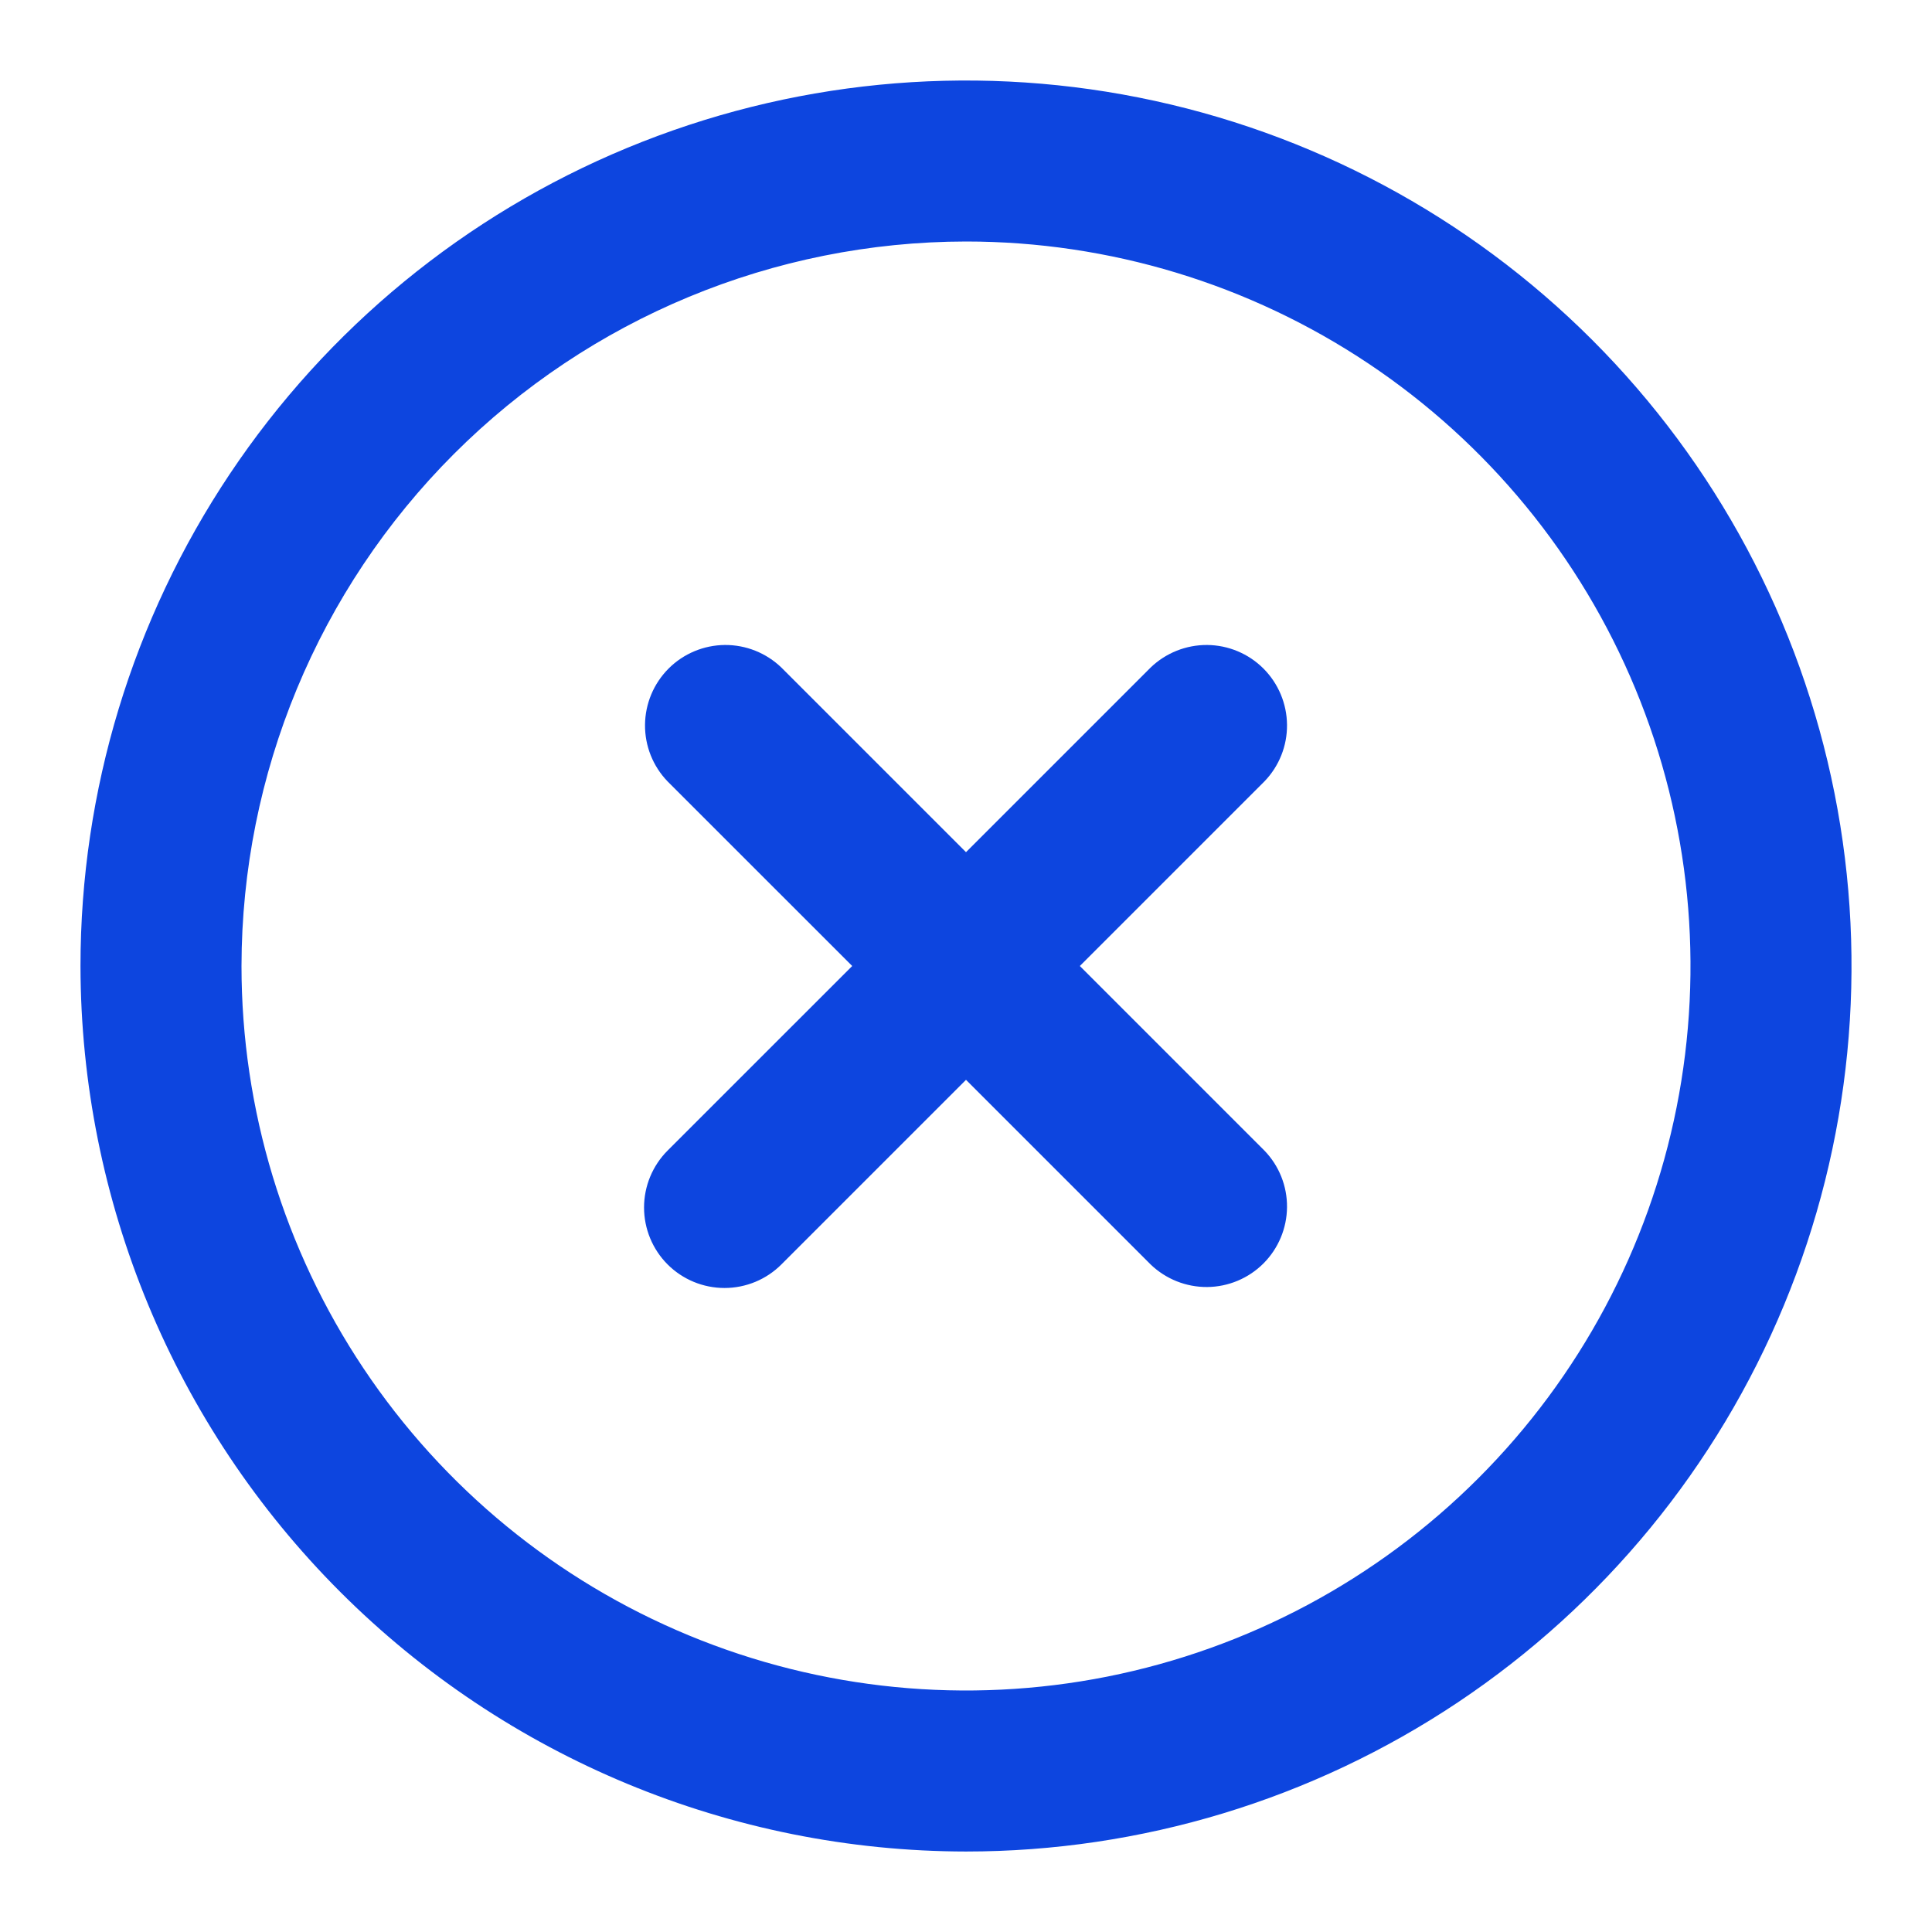 <svg width="50" height="50" viewBox="0 0 50 50" fill="none" xmlns="http://www.w3.org/2000/svg">
<path d="M25 47.917C29.533 47.917 33.963 46.573 37.732 44.055C41.501 41.537 44.438 37.958 46.172 33.77C47.907 29.583 48.361 24.975 47.477 20.529C46.592 16.084 44.41 12.001 41.205 8.796C38 5.591 33.916 3.408 29.471 2.524C25.026 1.64 20.418 2.093 16.23 3.828C12.043 5.562 8.464 8.5 5.946 12.268C3.428 16.037 2.083 20.468 2.083 25C2.091 31.076 4.507 36.901 8.804 41.197C13.1 45.493 18.924 47.91 25 47.917ZM25 6.25C28.709 6.25 32.334 7.35 35.417 9.41C38.501 11.47 40.904 14.399 42.323 17.825C43.742 21.251 44.113 25.021 43.39 28.658C42.666 32.295 40.881 35.636 38.258 38.258C35.636 40.881 32.295 42.666 28.658 43.39C25.021 44.113 21.251 43.742 17.825 42.323C14.399 40.904 11.47 38.501 9.41 35.417C7.35 32.334 6.25 28.709 6.25 25C6.256 20.029 8.233 15.263 11.748 11.748C15.263 8.233 20.029 6.256 25 6.25Z" fill="#0D45DF"/>
<path d="M17.277 32.723C17.668 33.114 18.198 33.333 18.75 33.333C19.303 33.333 19.833 33.114 20.223 32.723L25 27.946L29.777 32.723C30.17 33.102 30.697 33.312 31.243 33.308C31.789 33.303 32.312 33.084 32.698 32.698C33.084 32.311 33.303 31.789 33.308 31.243C33.313 30.696 33.103 30.17 32.723 29.777L27.946 25L32.723 20.223C33.103 19.83 33.313 19.304 33.308 18.758C33.303 18.211 33.084 17.689 32.698 17.302C32.312 16.916 31.789 16.697 31.243 16.692C30.697 16.688 30.17 16.898 29.777 17.277L25 22.054L20.223 17.277C19.83 16.898 19.304 16.688 18.758 16.692C18.212 16.697 17.689 16.916 17.303 17.302C16.917 17.689 16.698 18.211 16.693 18.758C16.688 19.304 16.898 19.83 17.277 20.223L22.055 25L17.277 29.777C16.887 30.168 16.668 30.698 16.668 31.25C16.668 31.802 16.887 32.332 17.277 32.723Z" fill="#0D45DF"/>
</svg>
